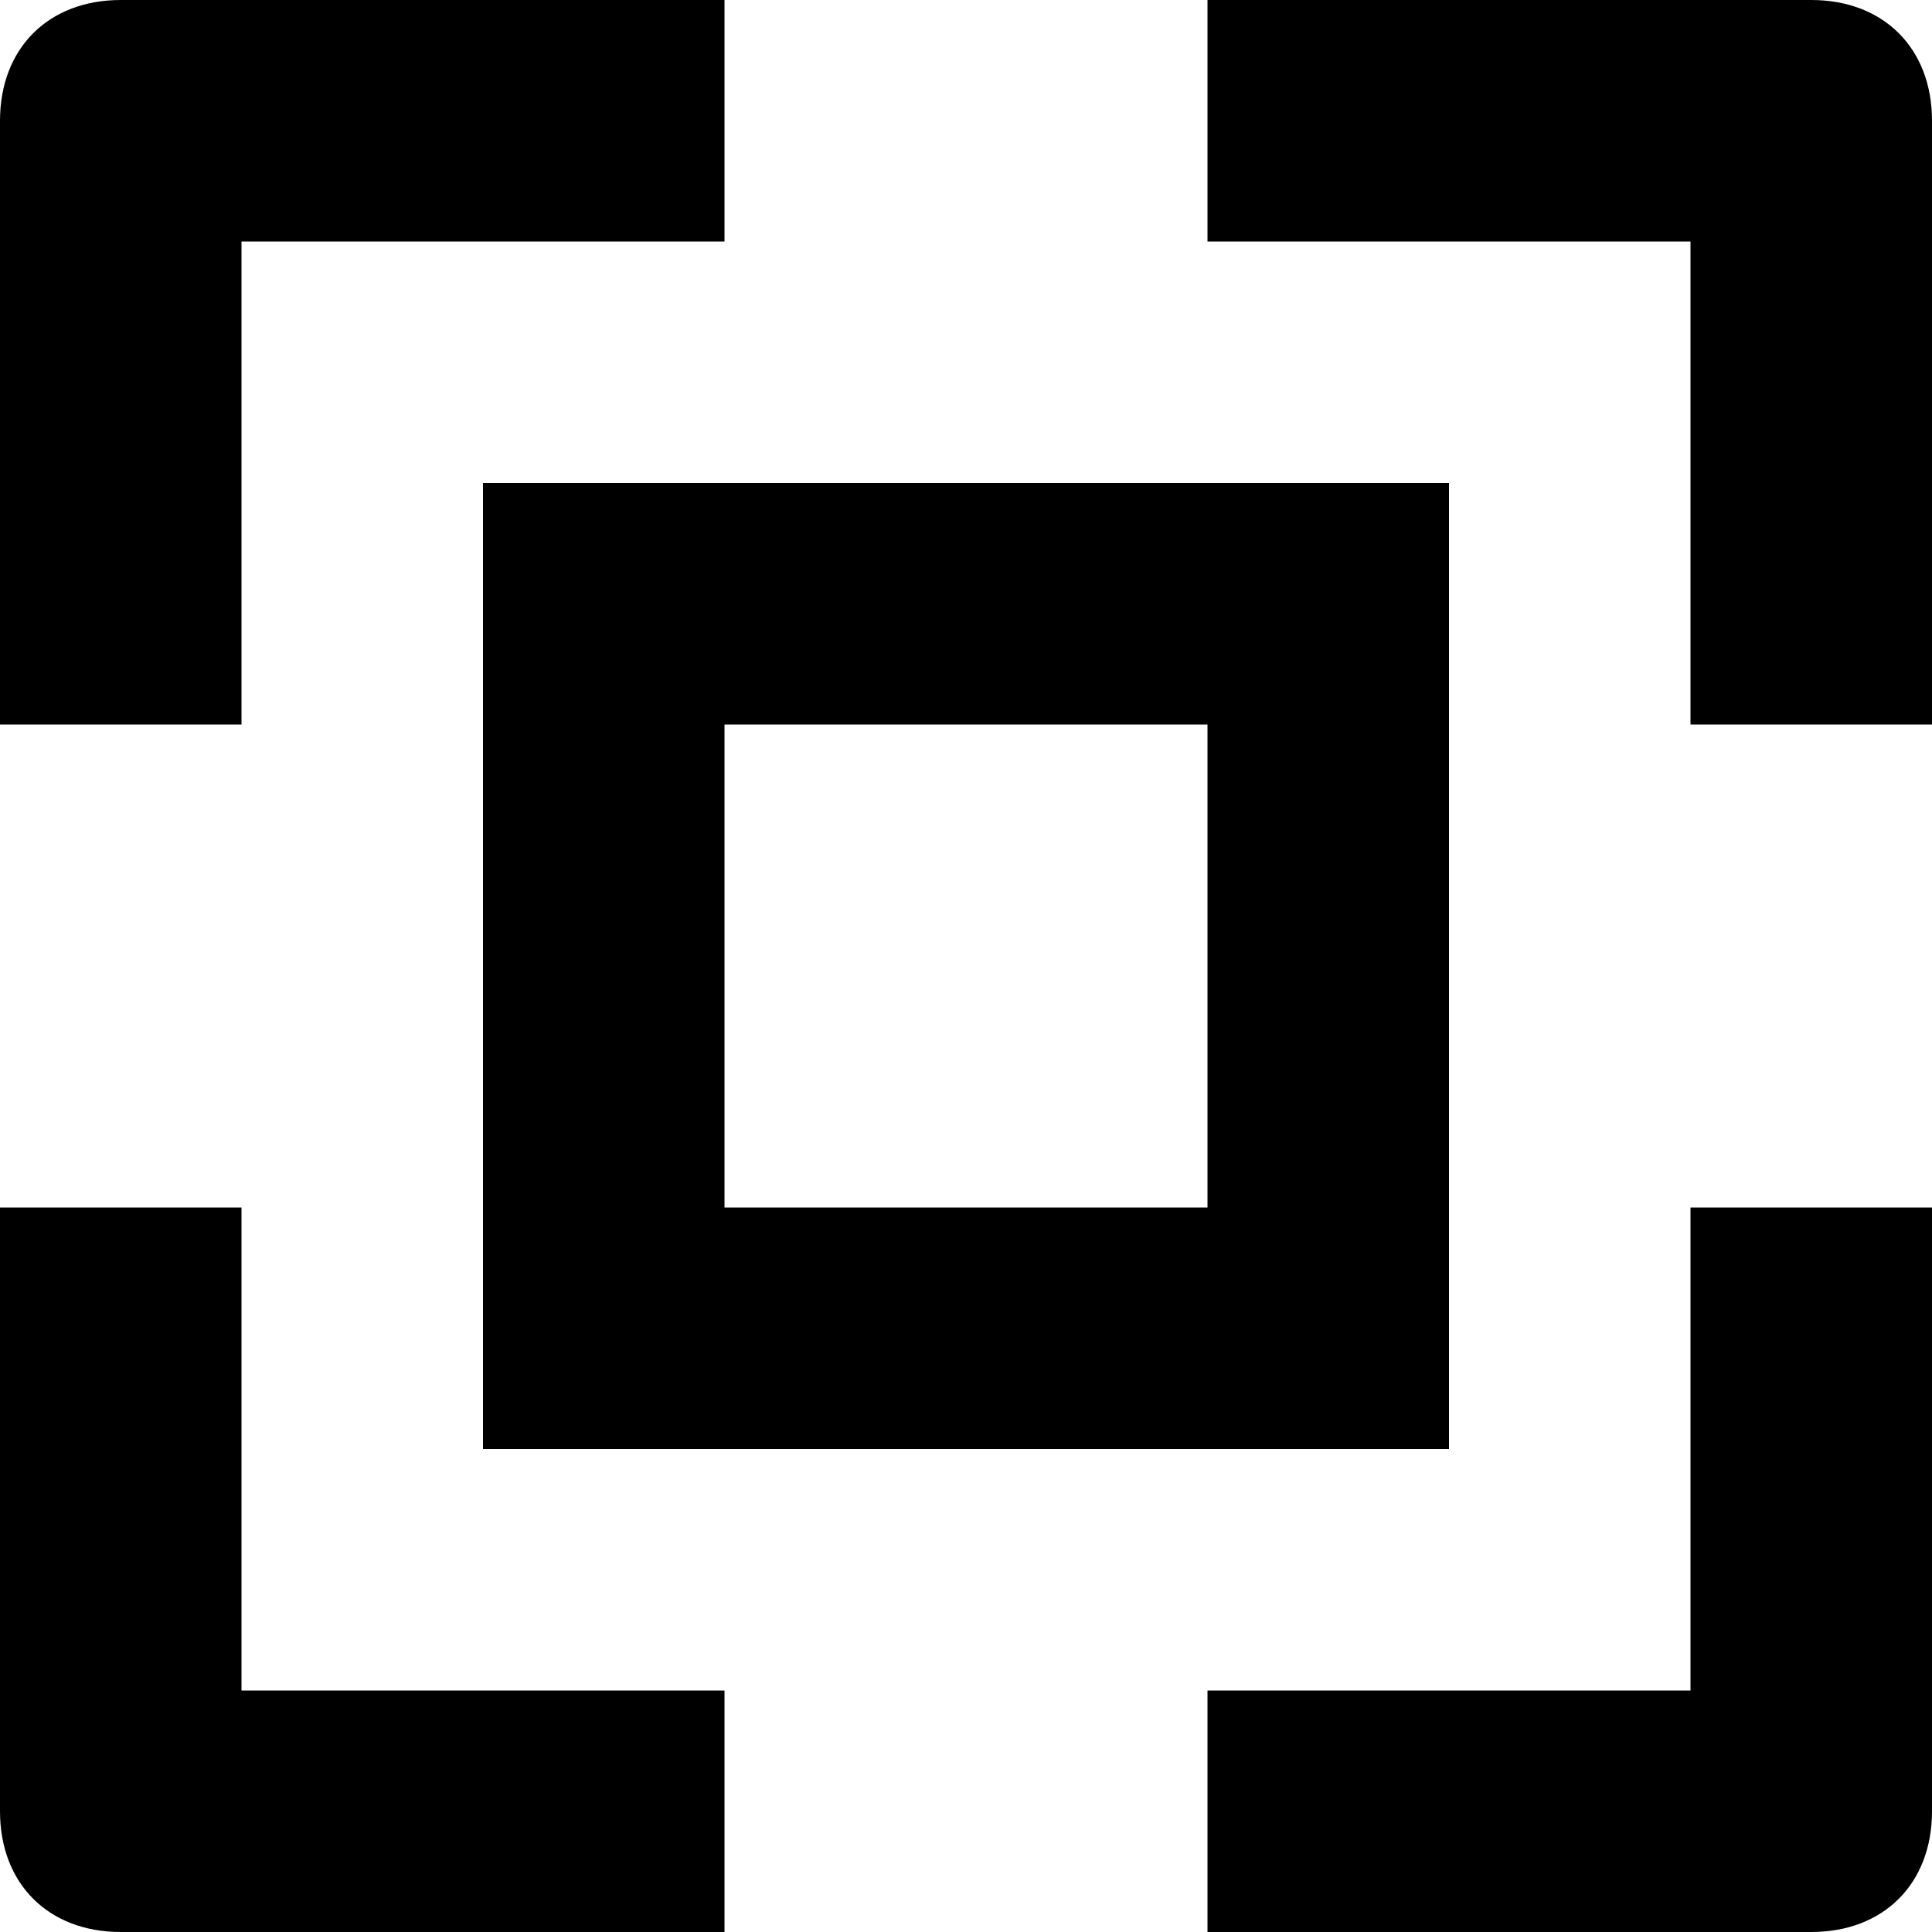<svg viewBox="0 0 24 24" xmlns="http://www.w3.org/2000/svg"><path d="M0 9V1.5C0 0.6 0.6 0 1.5 0H9V3H3V9H0ZM24 1.5V9H21V3H15V0H22.5C23.4 0 24 0.6 24 1.5ZM15 24H22.5C23.4 24 24 23.4 24 22.5V15H21V21H15V24ZM9 24H1.5C0.6 24 0 23.4 0 22.5V15H3V21H9V24ZM6 18H18V6H6V18ZM15 15H9V9H15V15Z"/></svg>